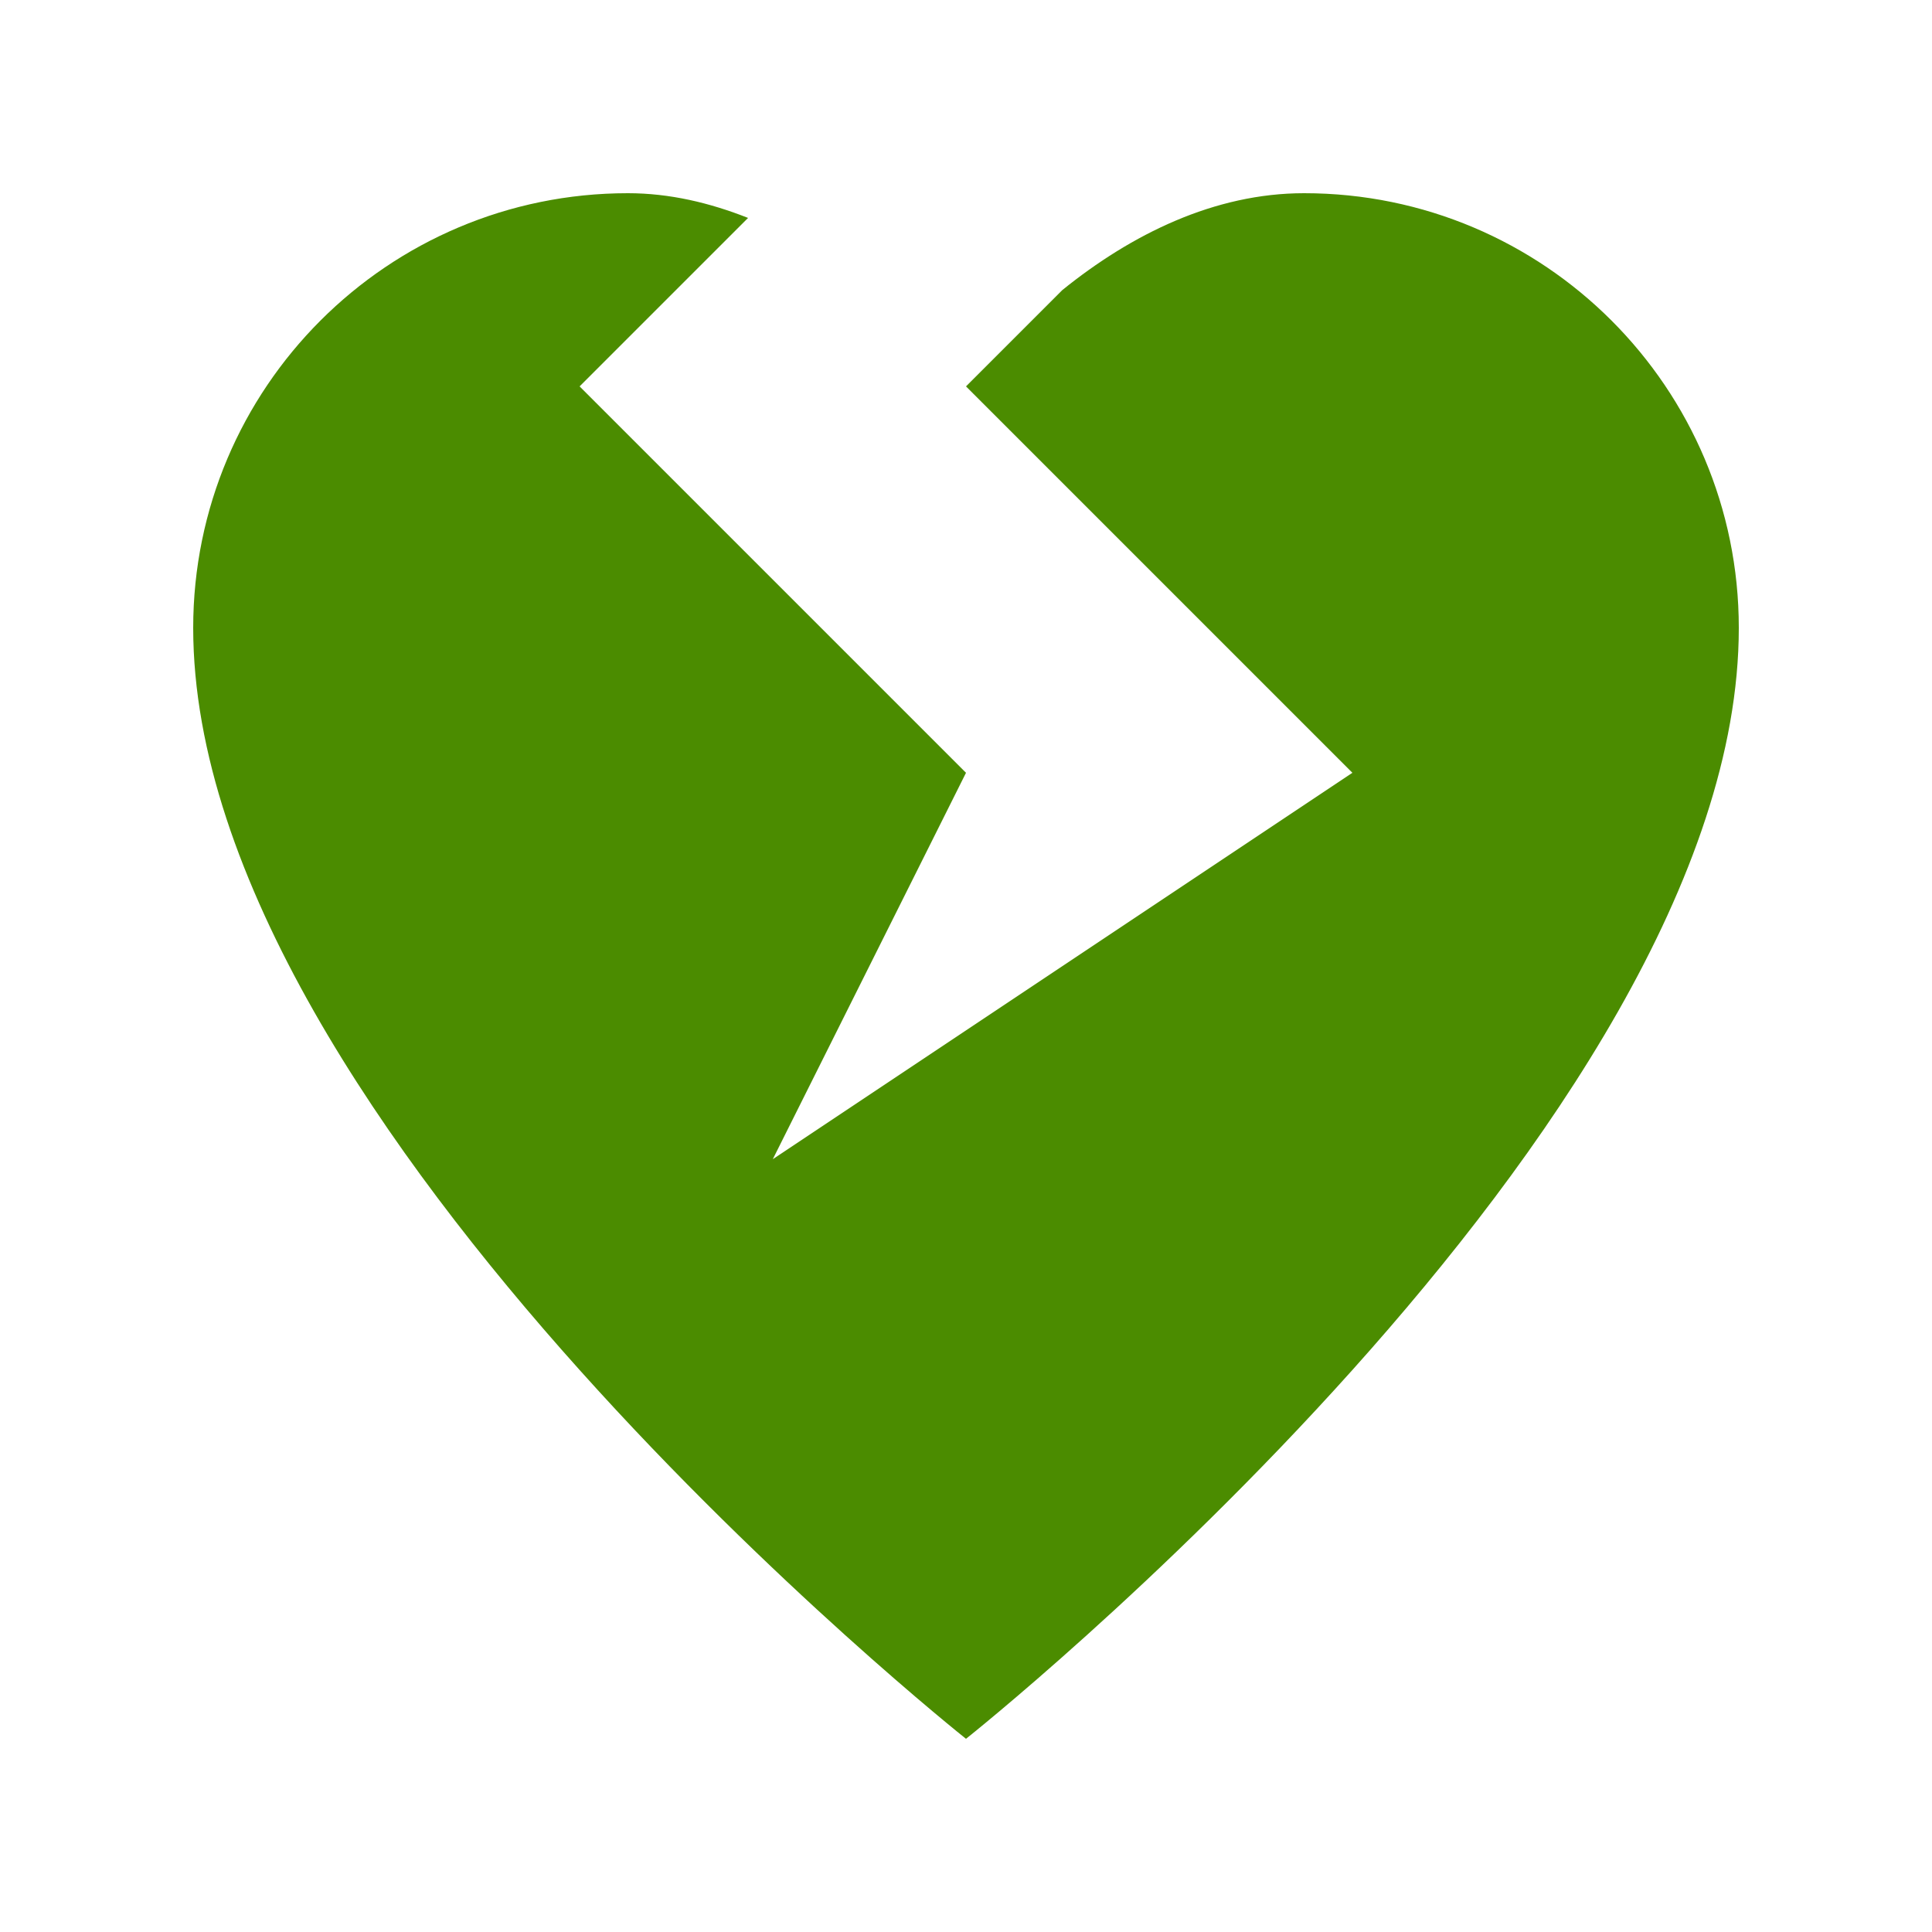 <svg fill="#4B8C00" xmlns="http://www.w3.org/2000/svg" xmlns:xlink="http://www.w3.org/1999/xlink" version="1.1" x="0px" y="0px" viewBox="0 0 100 100" style="enable-background:new 0 0 100 100;" xml:space="preserve"><path d="M67.5,10c-4.641,0-8.935,2.123-12.514,5.014L50,20l20,20L40,60l10-20L30,20l8.72-8.72C36.741,10.498,34.663,10,32.5,10  C20.073,10,10,20.073,10,32.5C10,58.26,50,90,50,90s40-31.74,40-57.5C90,20.073,79.927,10,67.5,10z"></path></svg>